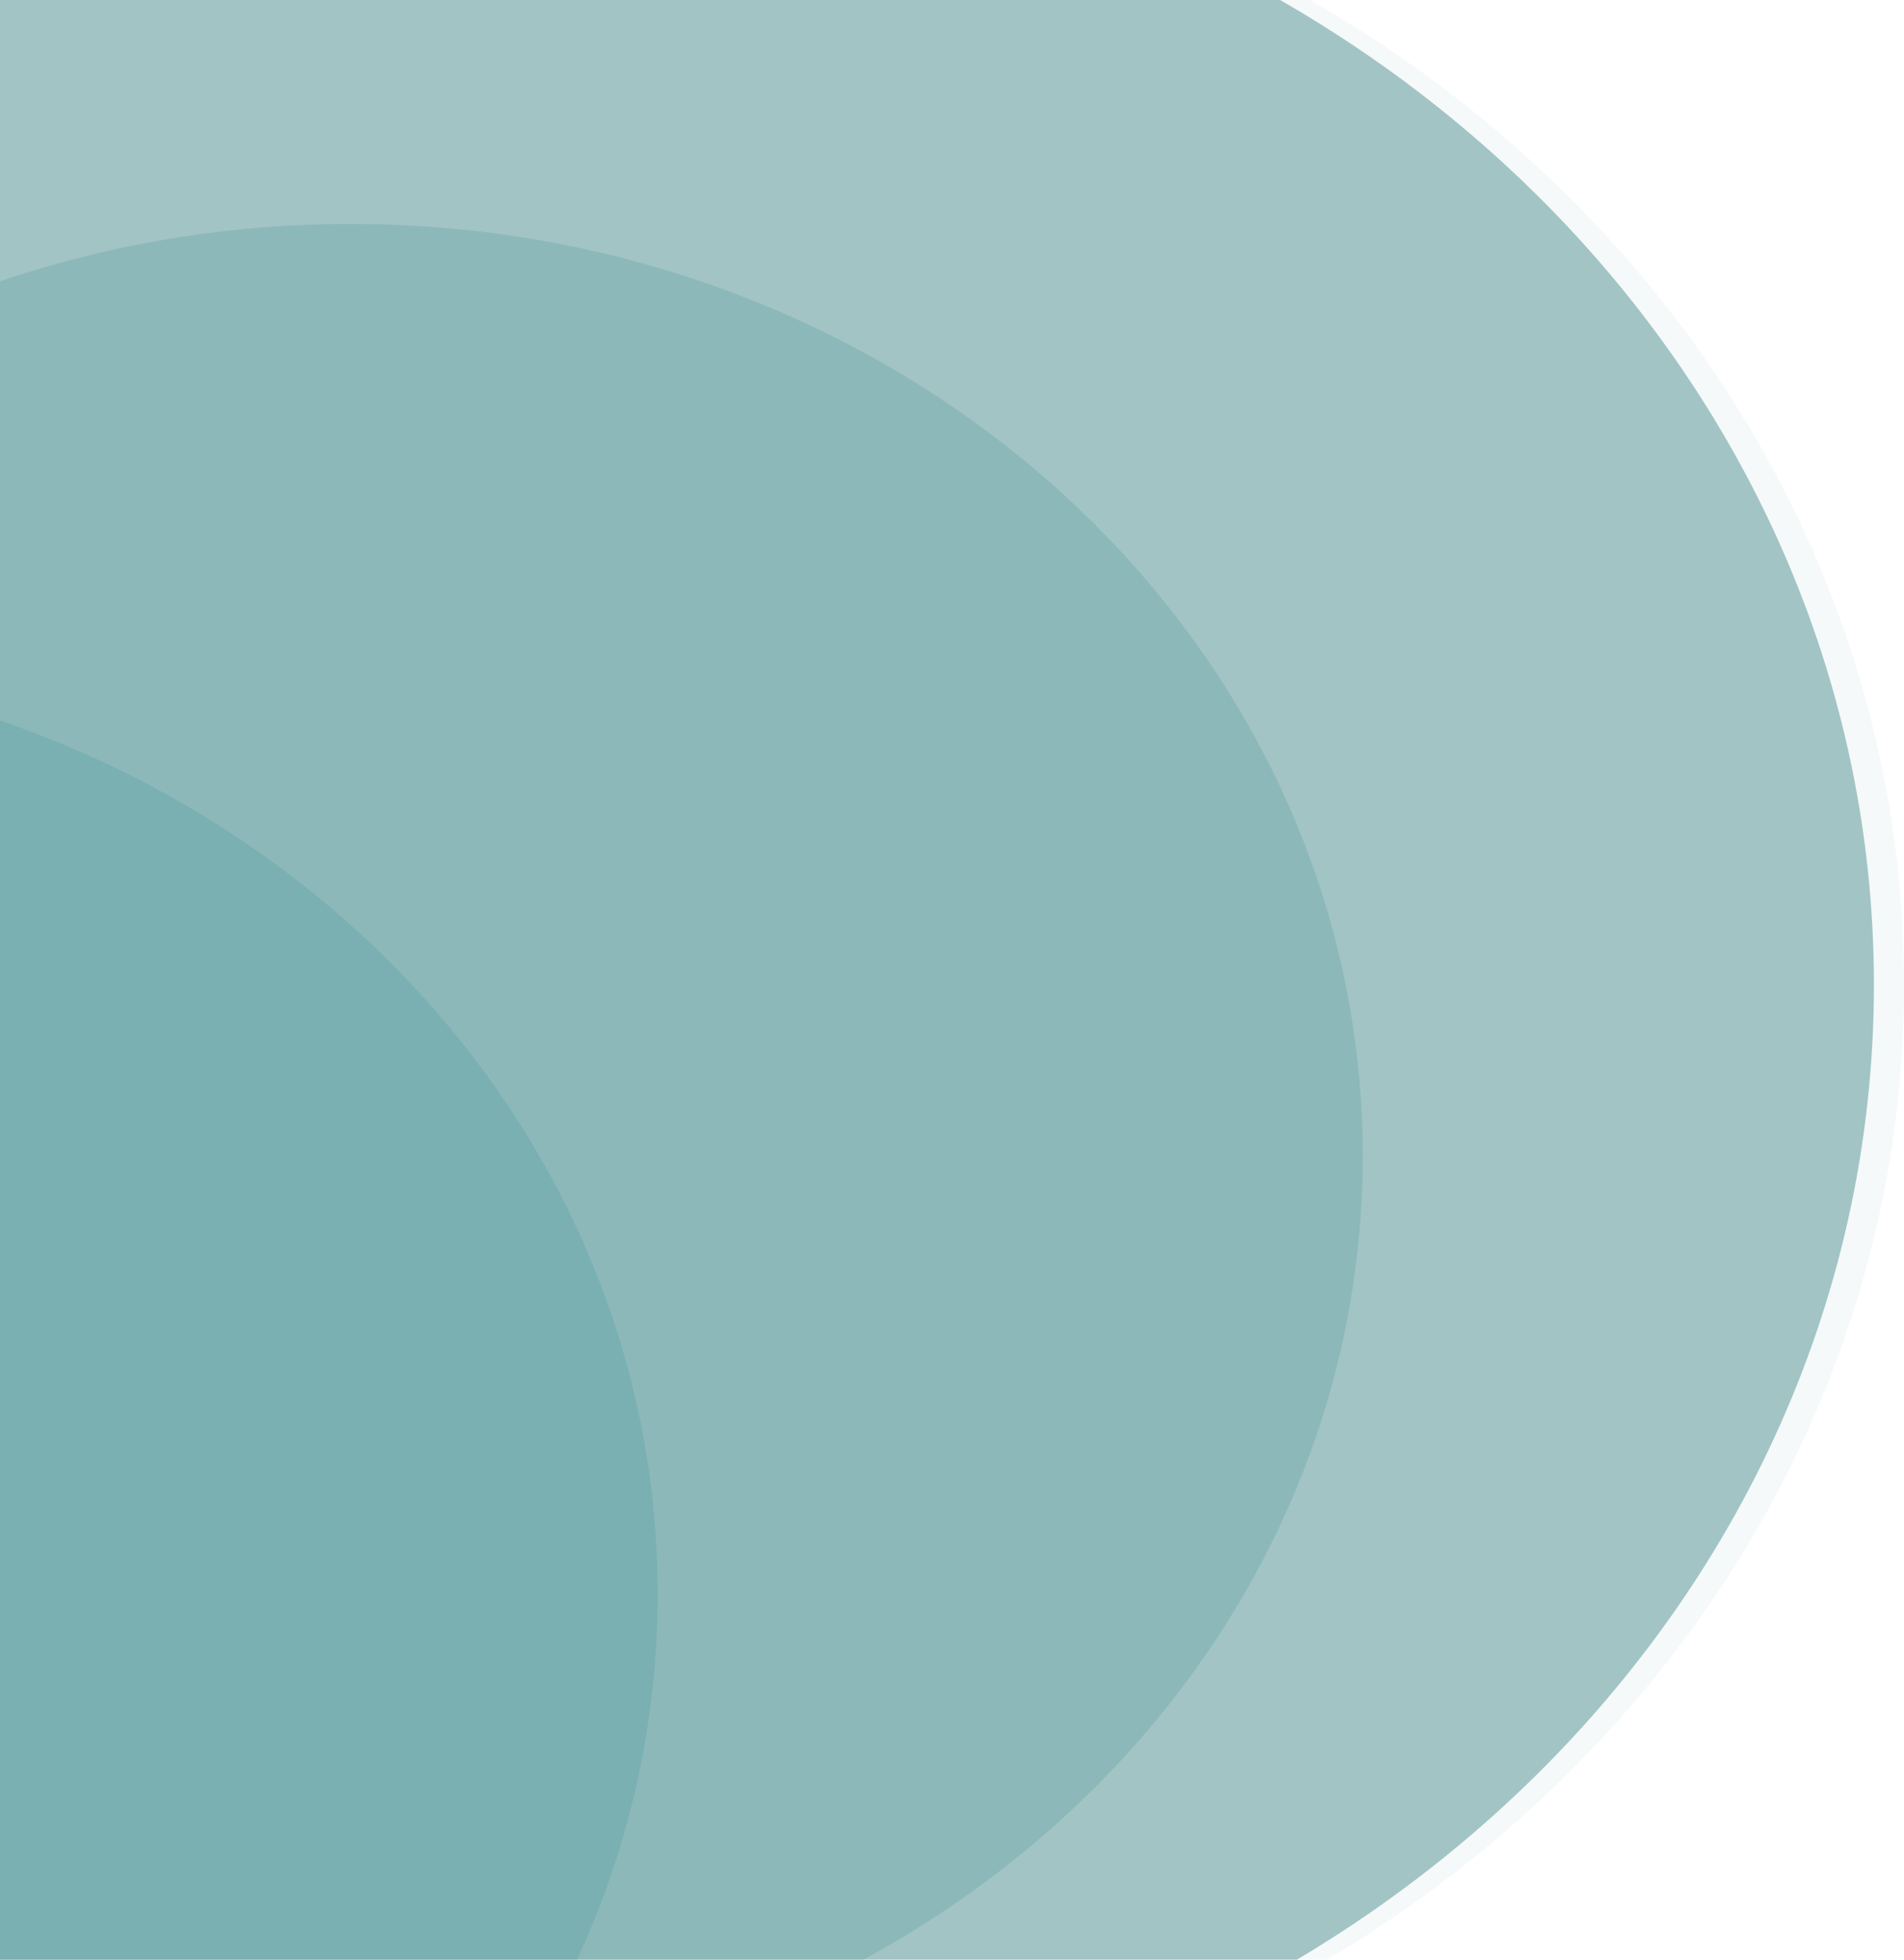 <svg width="578" height="595" viewBox="0 0 578 595" fill="none" xmlns="http://www.w3.org/2000/svg">
<g clip-path="url(#clip0_1235_1719)">
<path opacity="0.1" d="M-185.779 299C-185.779 493.404 -14.801 651 196.11 651C407.022 651 578 493.404 578 299C578 104.596 407.022 -53 196.11 -53C-14.801 -53 -185.779 104.596 -185.779 299Z" fill="#5D999A" fill-opacity="0.55"/>
<path d="M-194.908 299C-194.908 493.404 -23.93 651 186.981 651C397.893 651 568.871 493.404 568.871 299C568.871 104.596 397.893 -53 186.982 -53C-23.93 -53 -194.908 104.596 -194.908 299Z" fill="#5D999A" fill-opacity="0.55"/>
<path opacity="0.6" d="M-200.994 351C-200.994 507.297 -63.394 634 106.343 634C276.081 634 413.681 507.297 413.681 351C413.681 194.703 276.081 68 106.344 68C-63.394 68 -200.994 194.703 -200.994 351Z" fill="#62A0A2" fill-opacity="0.55"/>
<path opacity="0.8" d="M-414 484C-414 640.297 -276.627 767 -107.17 767C62.288 767 199.66 640.297 199.66 484C199.661 327.703 62.288 201 -107.17 201C-276.627 201 -414 327.703 -414 484Z" fill="#63A6A7" fill-opacity="0.55"/>
</g>
<defs>
<clipPath id="clip0_1235_1719">
<rect width="595" height="578" fill="white" transform="translate(0 595) rotate(-90)"/>
</clipPath>
</defs>
</svg>

